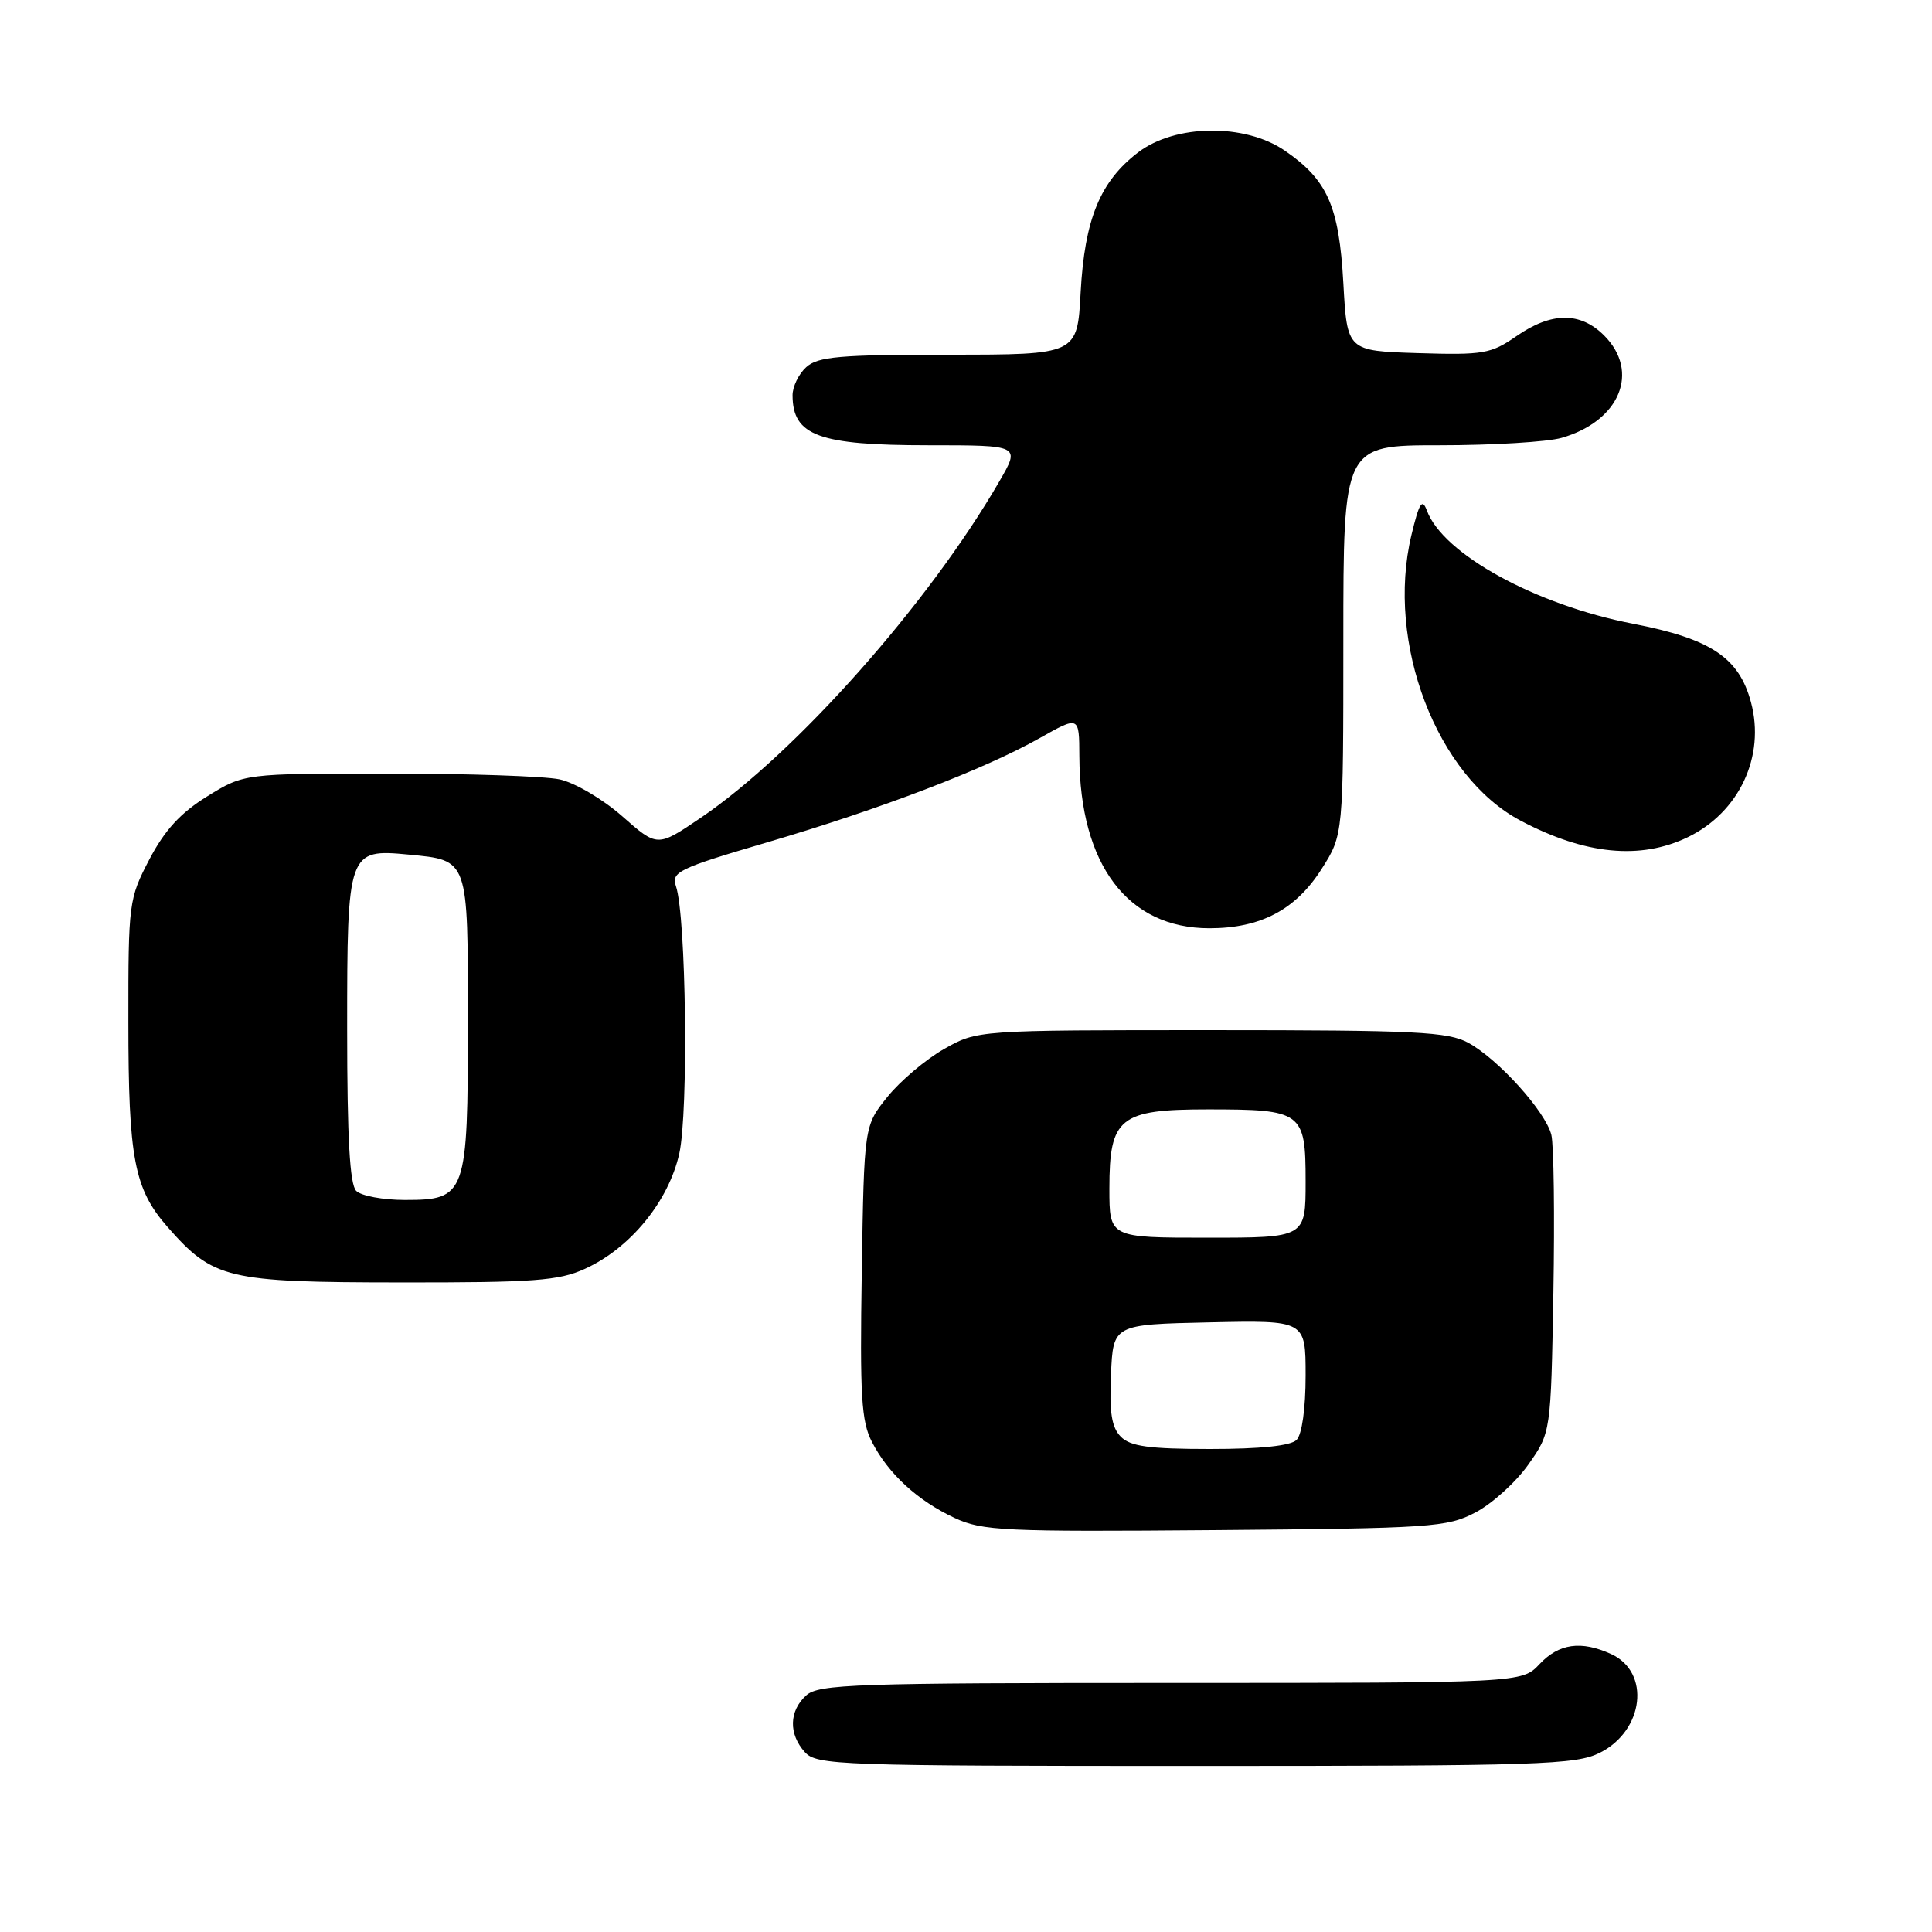 <?xml version="1.0" encoding="UTF-8" standalone="no"?>
<!DOCTYPE svg PUBLIC "-//W3C//DTD SVG 1.1//EN" "http://www.w3.org/Graphics/SVG/1.1/DTD/svg11.dtd" >
<svg xmlns="http://www.w3.org/2000/svg" xmlns:xlink="http://www.w3.org/1999/xlink" version="1.1" viewBox="0 0 256 256">
 <g >
 <path fill="currentColor"
d=" M 211.99 232.25 C 217.85 229.31 218.74 221.57 213.48 219.17 C 209.50 217.36 206.57 217.77 204.00 220.50 C 201.65 223.00 201.65 223.00 155.15 223.00 C 113.29 223.00 108.48 223.16 106.83 224.65 C 104.55 226.71 104.48 229.77 106.65 232.17 C 108.22 233.90 111.14 234.00 158.40 234.00 C 204.10 234.00 208.81 233.84 211.99 232.25 Z  M 195.50 200.41 C 197.70 199.26 200.85 196.41 202.50 194.08 C 205.50 189.83 205.50 189.83 205.83 171.31 C 206.01 161.12 205.89 151.69 205.56 150.37 C 204.78 147.27 198.55 140.37 194.58 138.19 C 191.88 136.71 187.69 136.50 160.50 136.50 C 129.50 136.50 129.50 136.50 125.09 139.00 C 122.66 140.38 119.29 143.23 117.59 145.34 C 114.50 149.18 114.50 149.18 114.19 168.53 C 113.93 184.99 114.13 188.35 115.54 191.07 C 117.72 195.30 121.59 198.85 126.50 201.14 C 130.17 202.85 133.02 202.98 161.00 202.75 C 189.72 202.51 191.73 202.38 195.50 200.41 Z  M 77.50 168.13 C 83.52 165.39 88.59 159.20 90.01 152.85 C 91.24 147.32 90.92 121.43 89.57 117.44 C 88.92 115.54 89.87 115.08 101.68 111.61 C 116.74 107.18 130.41 101.95 137.75 97.81 C 143.00 94.85 143.00 94.85 143.02 100.18 C 143.09 114.60 149.43 123.00 160.25 123.00 C 167.05 123.00 171.70 120.54 175.13 115.13 C 178.00 110.61 178.00 110.61 178.00 84.80 C 178.00 59.00 178.00 59.00 190.76 59.00 C 197.77 59.00 205.04 58.56 206.92 58.02 C 214.63 55.81 217.35 49.26 212.55 44.45 C 209.39 41.30 205.58 41.32 200.94 44.54 C 197.56 46.88 196.56 47.06 187.89 46.79 C 178.50 46.50 178.50 46.50 178.00 37.50 C 177.43 27.29 175.90 23.84 170.23 19.95 C 164.94 16.33 155.73 16.44 150.81 20.19 C 145.77 24.04 143.72 29.04 143.19 38.75 C 142.75 47.00 142.75 47.00 125.70 47.00 C 111.25 47.00 108.38 47.25 106.83 48.65 C 105.82 49.57 105.01 51.25 105.02 52.40 C 105.05 57.74 108.49 59.00 123.03 59.00 C 135.19 59.00 135.19 59.00 132.44 63.75 C 123.06 79.98 105.39 99.88 92.80 108.40 C 87.10 112.26 87.10 112.26 82.44 108.15 C 79.84 105.87 76.16 103.71 74.14 103.27 C 72.14 102.85 61.91 102.50 51.42 102.50 C 32.34 102.50 32.34 102.50 27.46 105.52 C 23.92 107.71 21.83 109.99 19.79 113.88 C 17.07 119.09 17.00 119.64 17.01 135.36 C 17.01 153.53 17.78 157.54 22.20 162.58 C 28.26 169.48 30.06 169.91 53.00 169.93 C 70.73 169.95 74.04 169.71 77.50 168.13 Z  M 223.65 110.93 C 230.46 107.63 233.94 100.20 232.01 93.04 C 230.42 87.12 226.69 84.64 216.39 82.65 C 203.47 80.15 191.20 73.41 189.07 67.65 C 188.45 65.98 188.05 66.61 187.02 70.91 C 183.60 85.18 190.37 102.88 201.50 108.75 C 210.02 113.25 217.36 113.97 223.65 110.93 Z  M 148.53 190.39 C 147.30 189.15 146.98 187.20 147.21 182.14 C 147.50 175.50 147.50 175.50 160.25 175.22 C 173.00 174.94 173.00 174.94 173.00 182.27 C 173.00 186.64 172.52 190.08 171.80 190.80 C 171.02 191.58 166.99 192.00 160.37 192.00 C 152.29 192.00 149.80 191.66 148.53 190.39 Z  M 147.00 157.50 C 147.00 148.08 148.34 147.00 160.07 147.00 C 172.56 147.00 173.00 147.32 173.00 156.54 C 173.00 164.00 173.00 164.00 160.00 164.00 C 147.00 164.00 147.00 164.00 147.00 157.50 Z  M 47.20 157.80 C 46.35 156.95 46.00 150.77 46.00 136.37 C 46.00 112.76 46.10 112.47 54.15 113.24 C 62.12 114.01 62.00 113.67 62.00 135.40 C 62.00 158.38 61.78 159.00 53.64 159.00 C 50.76 159.00 47.86 158.46 47.20 157.80 Z "/>
</g>
</svg>